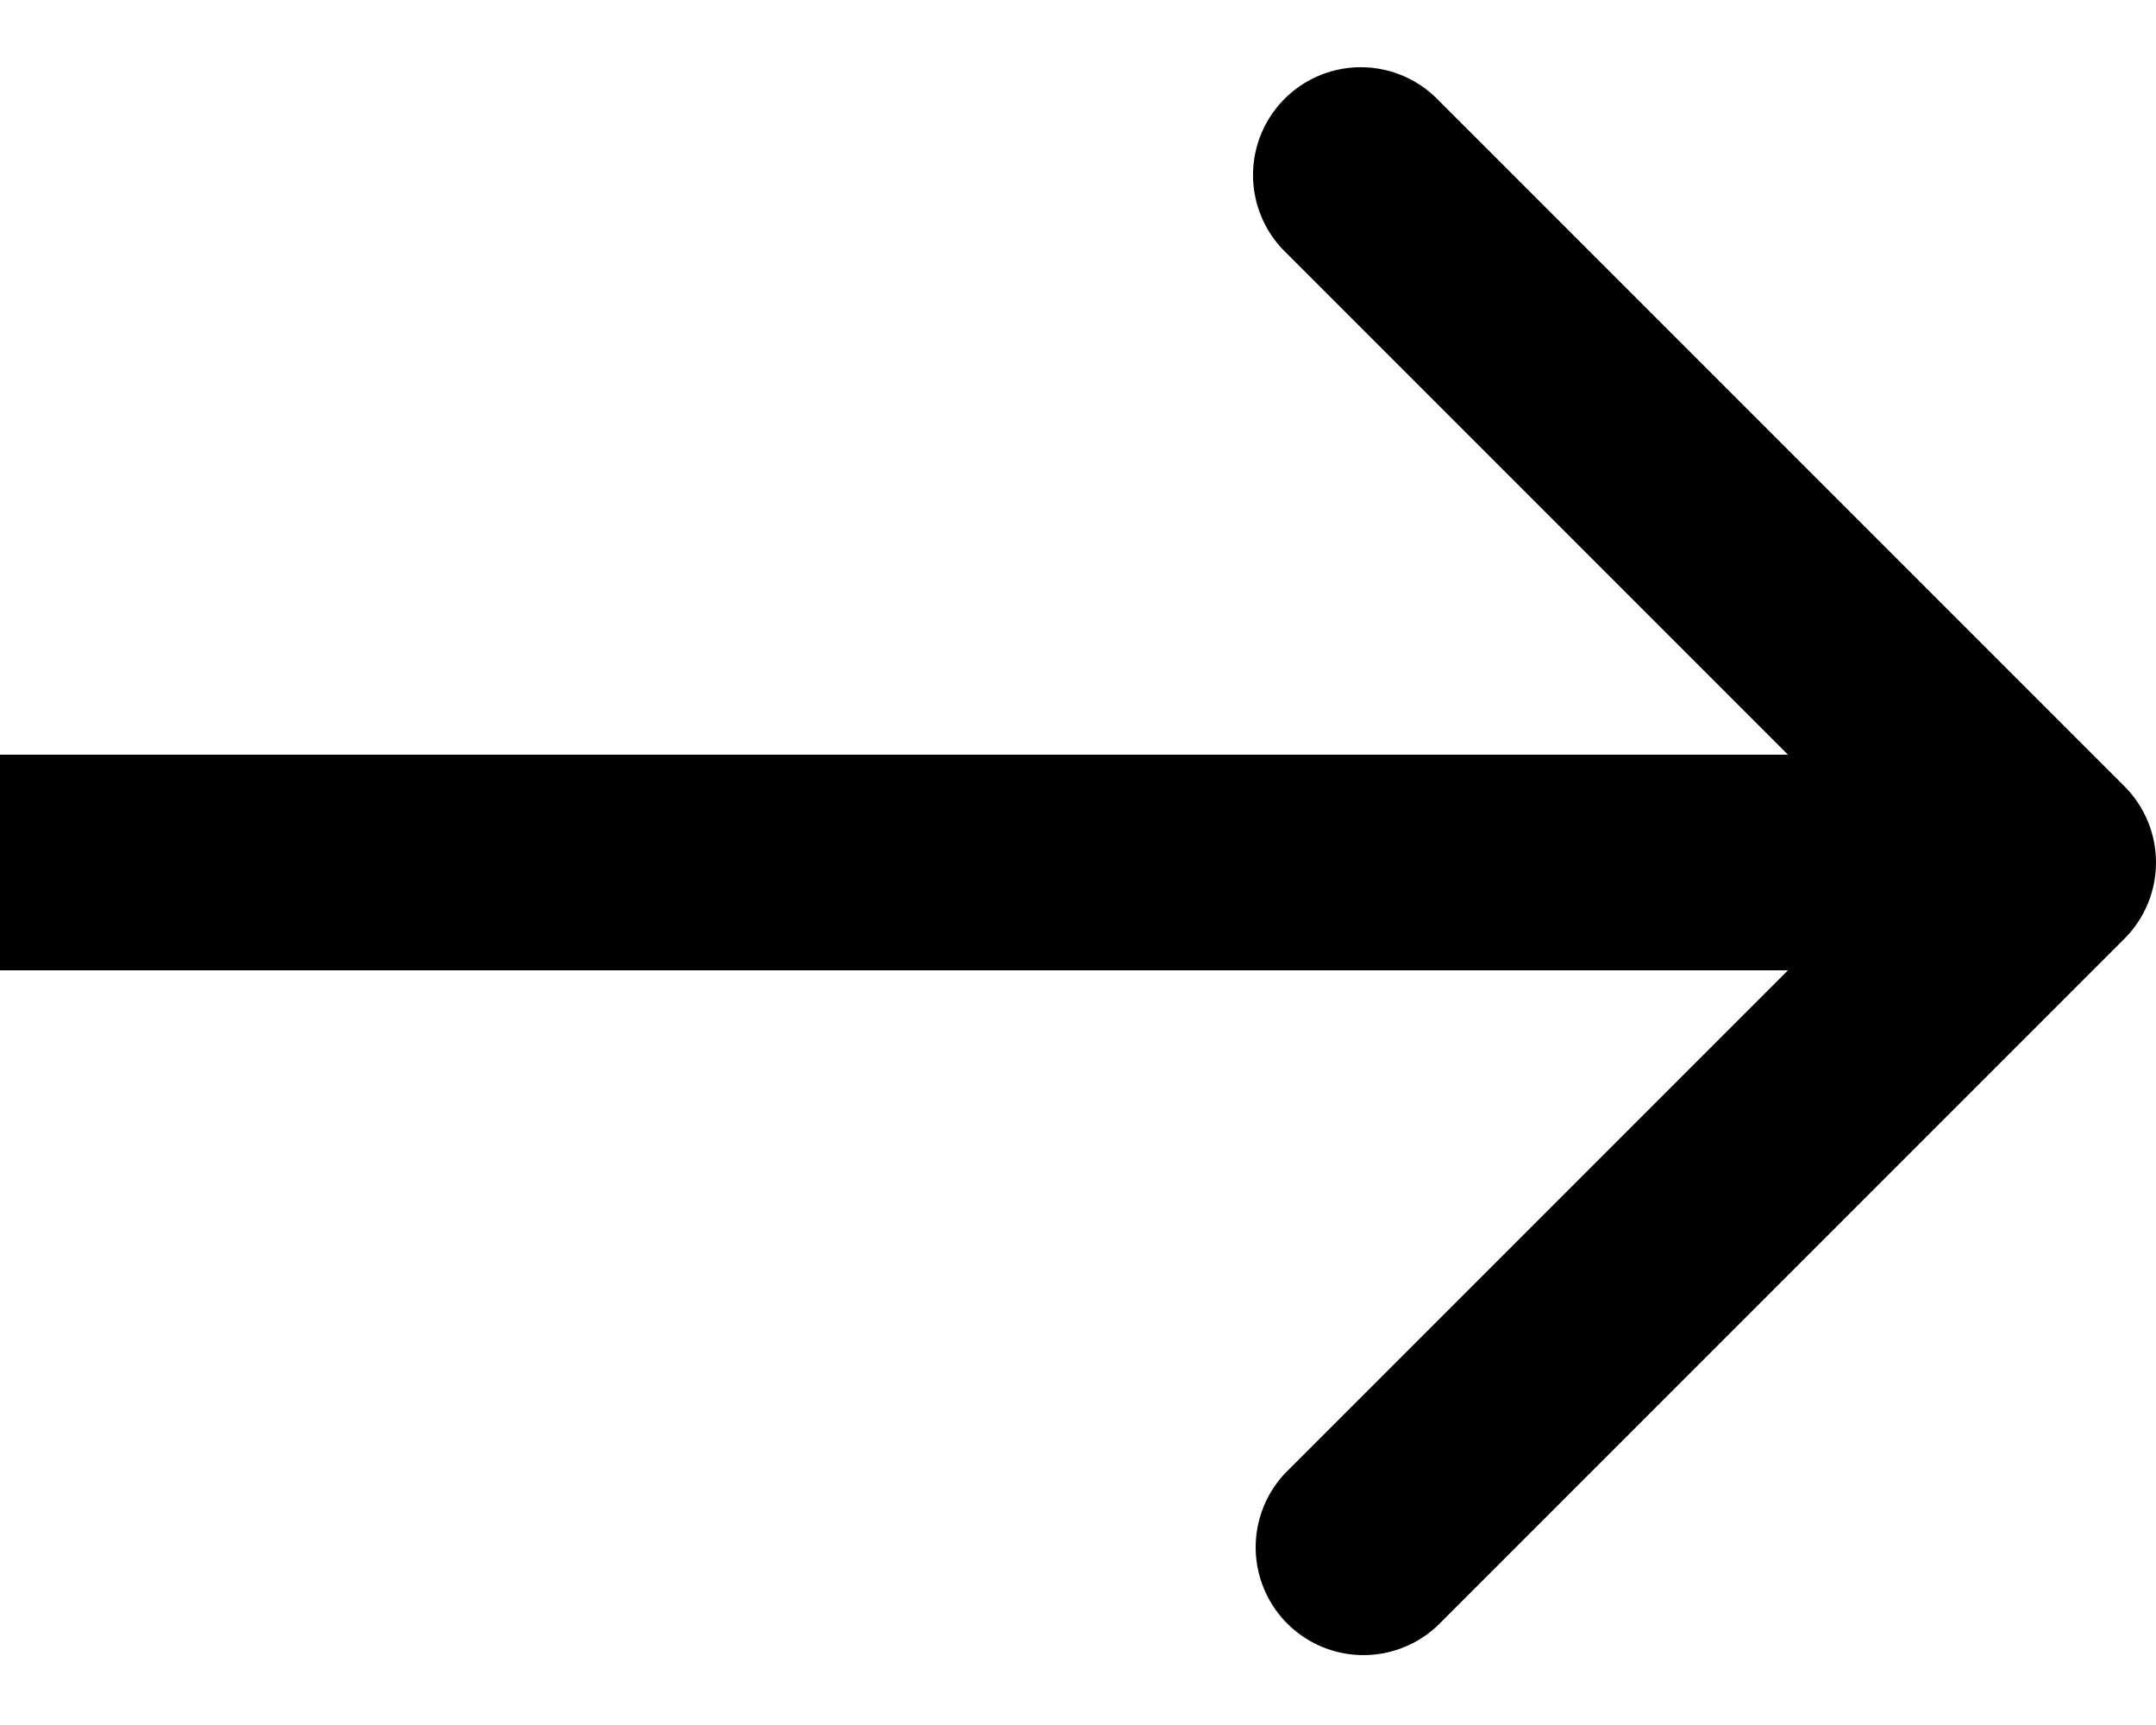 <svg width="20" height="16" fill="none" xmlns="http://www.w3.org/2000/svg"><path d="M19.707 8.707a1 1 0 0 0 0-1.414L13.343.929a1 1 0 1 0-1.414 1.414L17.586 8l-5.657 5.657a1 1 0 0 0 1.414 1.414l6.364-6.364zM0 9h19V7H0v2z" fill="#000"/></svg>